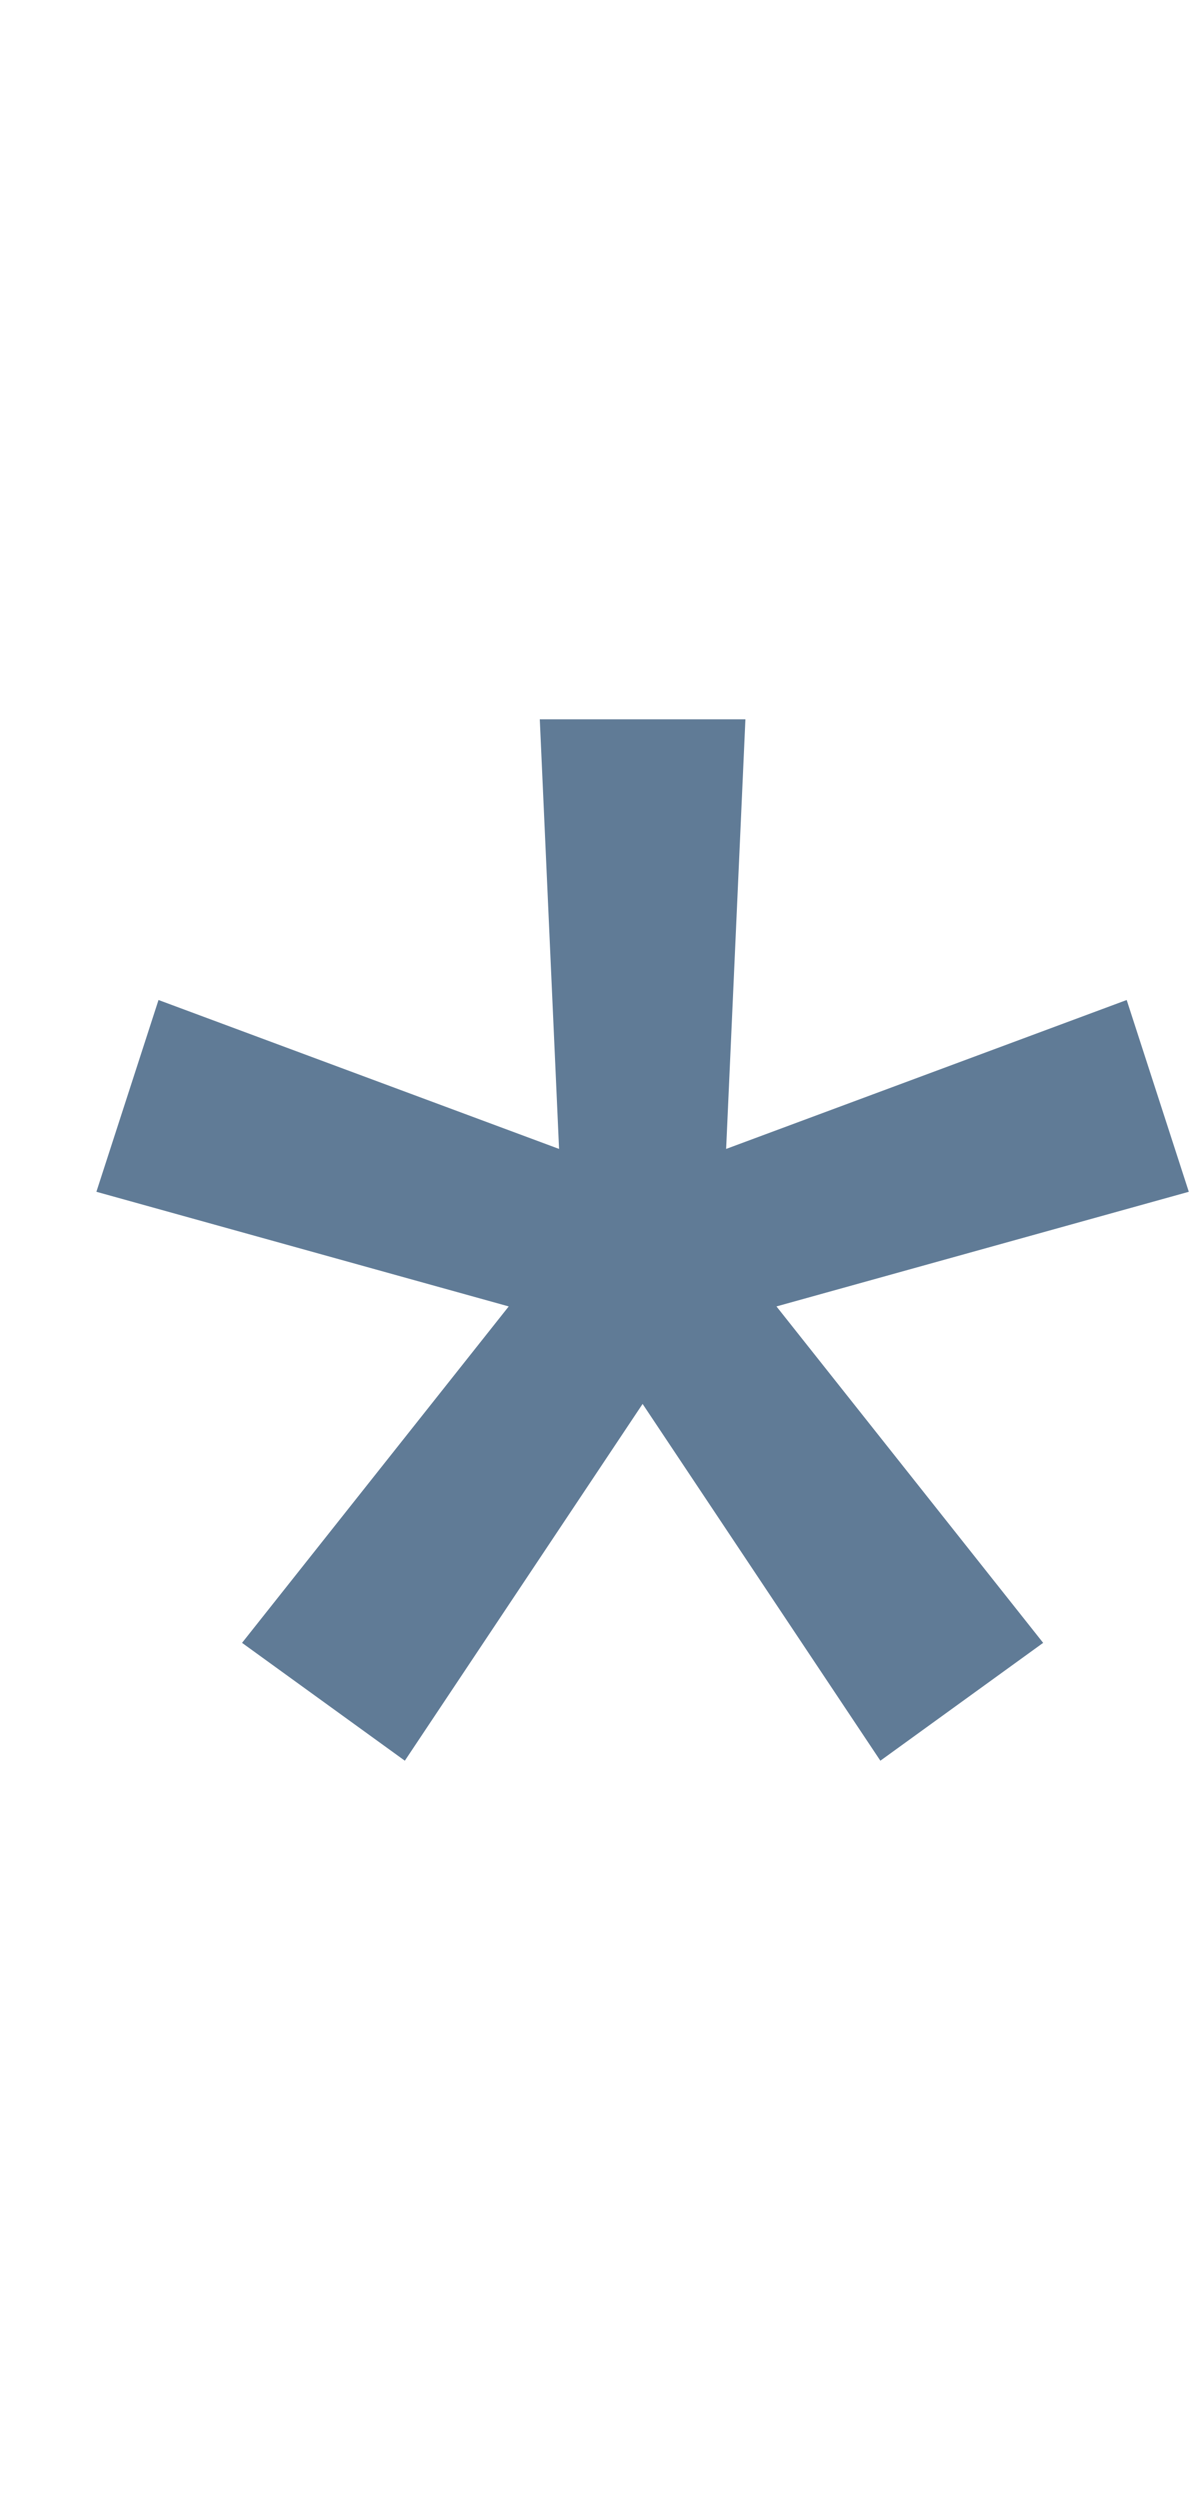 
<svg width="10" height="21" viewBox="0 0 10 10" fill="none" xmlns="http://www.w3.org/2000/svg">
<path d="M4.536 0.542H6.264L6.102 4.151L9.468 2.9L9.99 4.511L6.525 5.474L8.766 8.3L7.398 9.29L5.4 6.293L3.402 9.29L2.034 8.3L4.275 5.474L0.81 4.511L1.332 2.9L4.698 4.151L4.536 0.542Z" fill="#607B96"/>
</svg>
